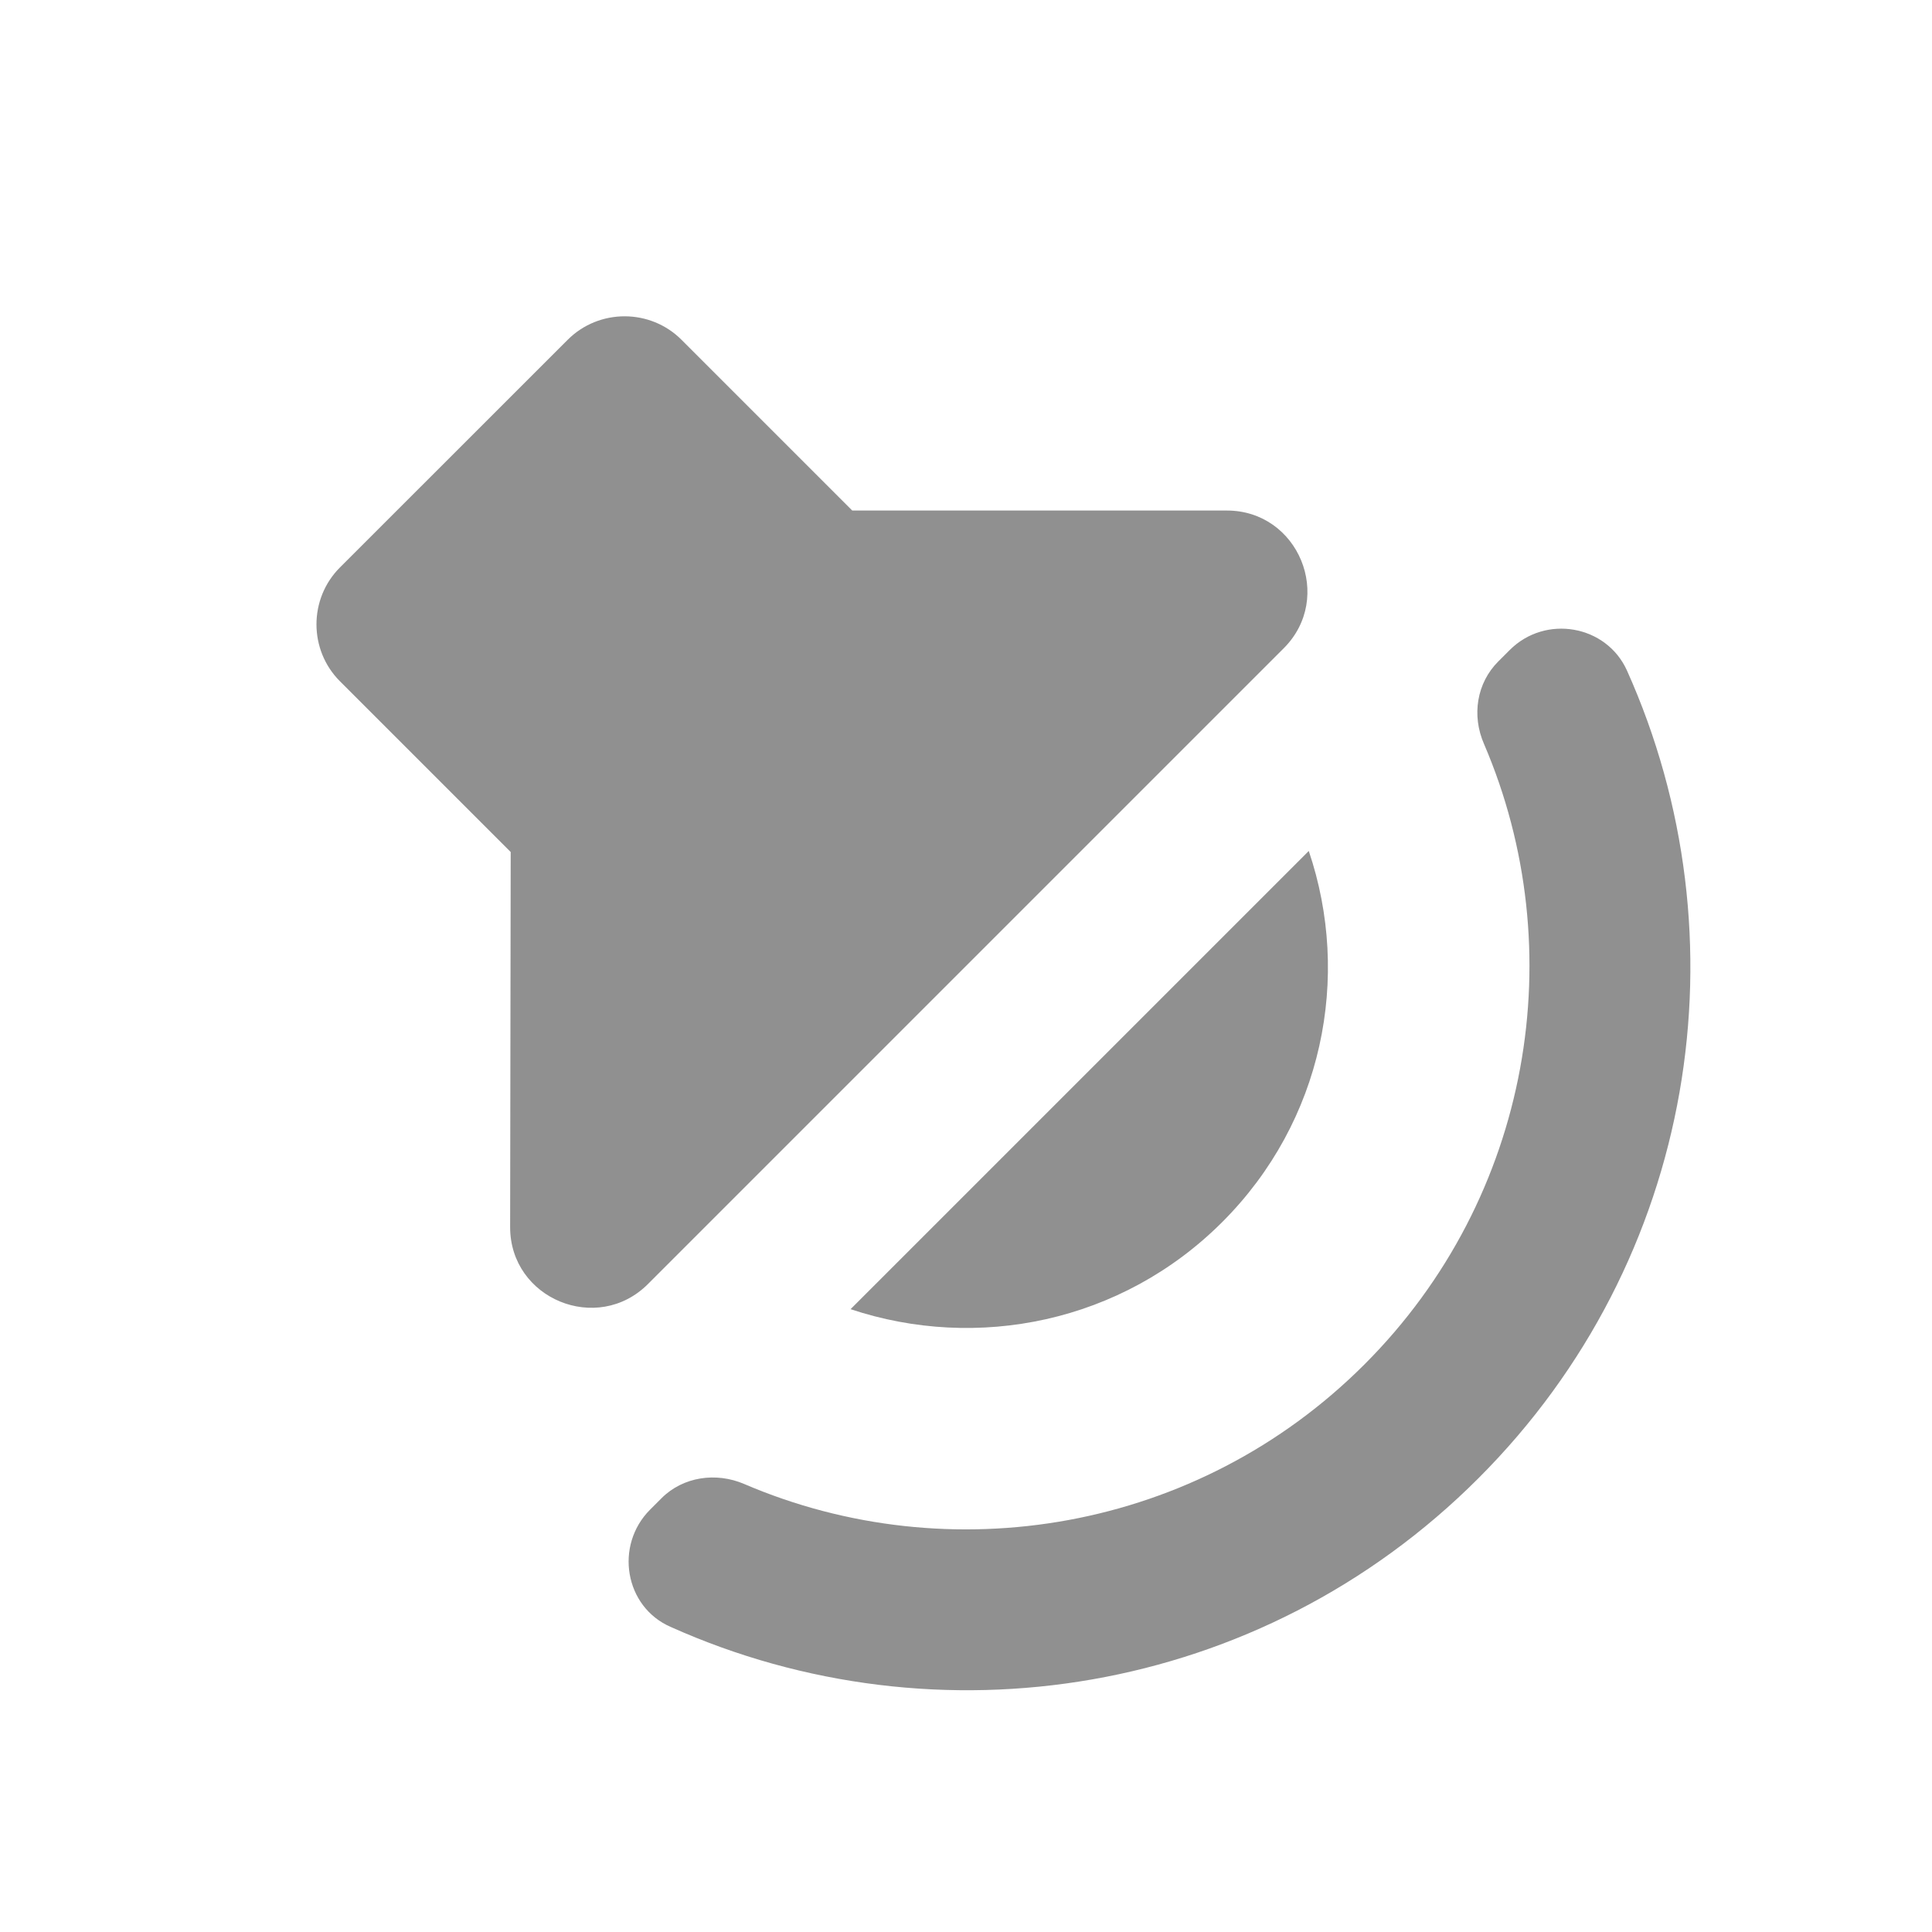 <?xml version="1.0" encoding="UTF-8" standalone="no"?>
<svg
   xmlns:dc="http://purl.org/dc/elements/1.1/"
   xmlns:cc="http://creativecommons.org/ns#"
   xmlns:rdf="http://www.w3.org/1999/02/22-rdf-syntax-ns#"
   xmlns:svg="http://www.w3.org/2000/svg"
   xmlns="http://www.w3.org/2000/svg"
   xmlns:sodipodi="http://sodipodi.sourceforge.net/DTD/sodipodi-0.dtd"
   xmlns:inkscape="http://www.inkscape.org/namespaces/inkscape"
   height="24"
   viewBox="0 0 24 24"
   width="24"
   version="1.1"
   id="svg4"
   sodipodi:docname="audio-speaker-left-side-testing (7th copy).svg"
   inkscape:version="1.0.1 (3bc2e813f5, 2020-09-07)">
  <defs
     id="defs8" />
  <sodipodi:namedview
     pagecolor="#ffffff"
     bordercolor="#666666"
     borderopacity="1"
     objecttolerance="10"
     gridtolerance="10"
     guidetolerance="10"
     inkscape:pageopacity="0"
     inkscape:pageshadow="2"
     inkscape:window-width="1908"
     inkscape:window-height="1022"
     id="namedview6"
     showgrid="false"
     inkscape:zoom="24.603986"
     inkscape:cx="5.1103235"
     inkscape:cy="11.183883"
     inkscape:window-x="8"
     inkscape:window-y="1098"
     inkscape:window-maximized="0"
     inkscape:current-layer="svg4"
     inkscape:document-rotation="0" />
  <path fill="#909090"
     d="M 4.223,7.049 7.052,4.221 c 0.389,-0.389 1.025,-0.389 1.414,0 l 2.121,2.121 h 4.653 c 0.891,0 1.336,1.082 0.707,1.711 L 8.049,15.951 C 7.419,16.581 6.337,16.135 6.337,15.244 l 0.007,-4.66 -2.121,-2.121 c -0.389,-0.389 -0.389,-1.025 0,-1.414 z M 15.183,15.181 c -1.252,1.252 -3.048,1.605 -4.617,1.082 l 5.692,-5.692 c 0.53,1.563 0.177,3.359 -1.075,4.61 z m -7.106,3.571 0.141,-0.141 c 0.269,-0.269 0.679,-0.325 1.025,-0.177 2.553,1.096 5.629,0.594 7.707,-1.485 2.079,-2.079 2.581,-5.155 1.485,-7.707 C 18.28,8.887 18.344,8.484 18.613,8.216 l 0.141,-0.141 c 0.445,-0.445 1.202,-0.311 1.457,0.255 1.485,3.309 0.87,7.319 -1.846,10.034 -2.715,2.715 -6.725,3.33 -10.034,1.846 C 7.759,19.961 7.631,19.197 8.077,18.752 Z"
     id="path2" />
</svg>
